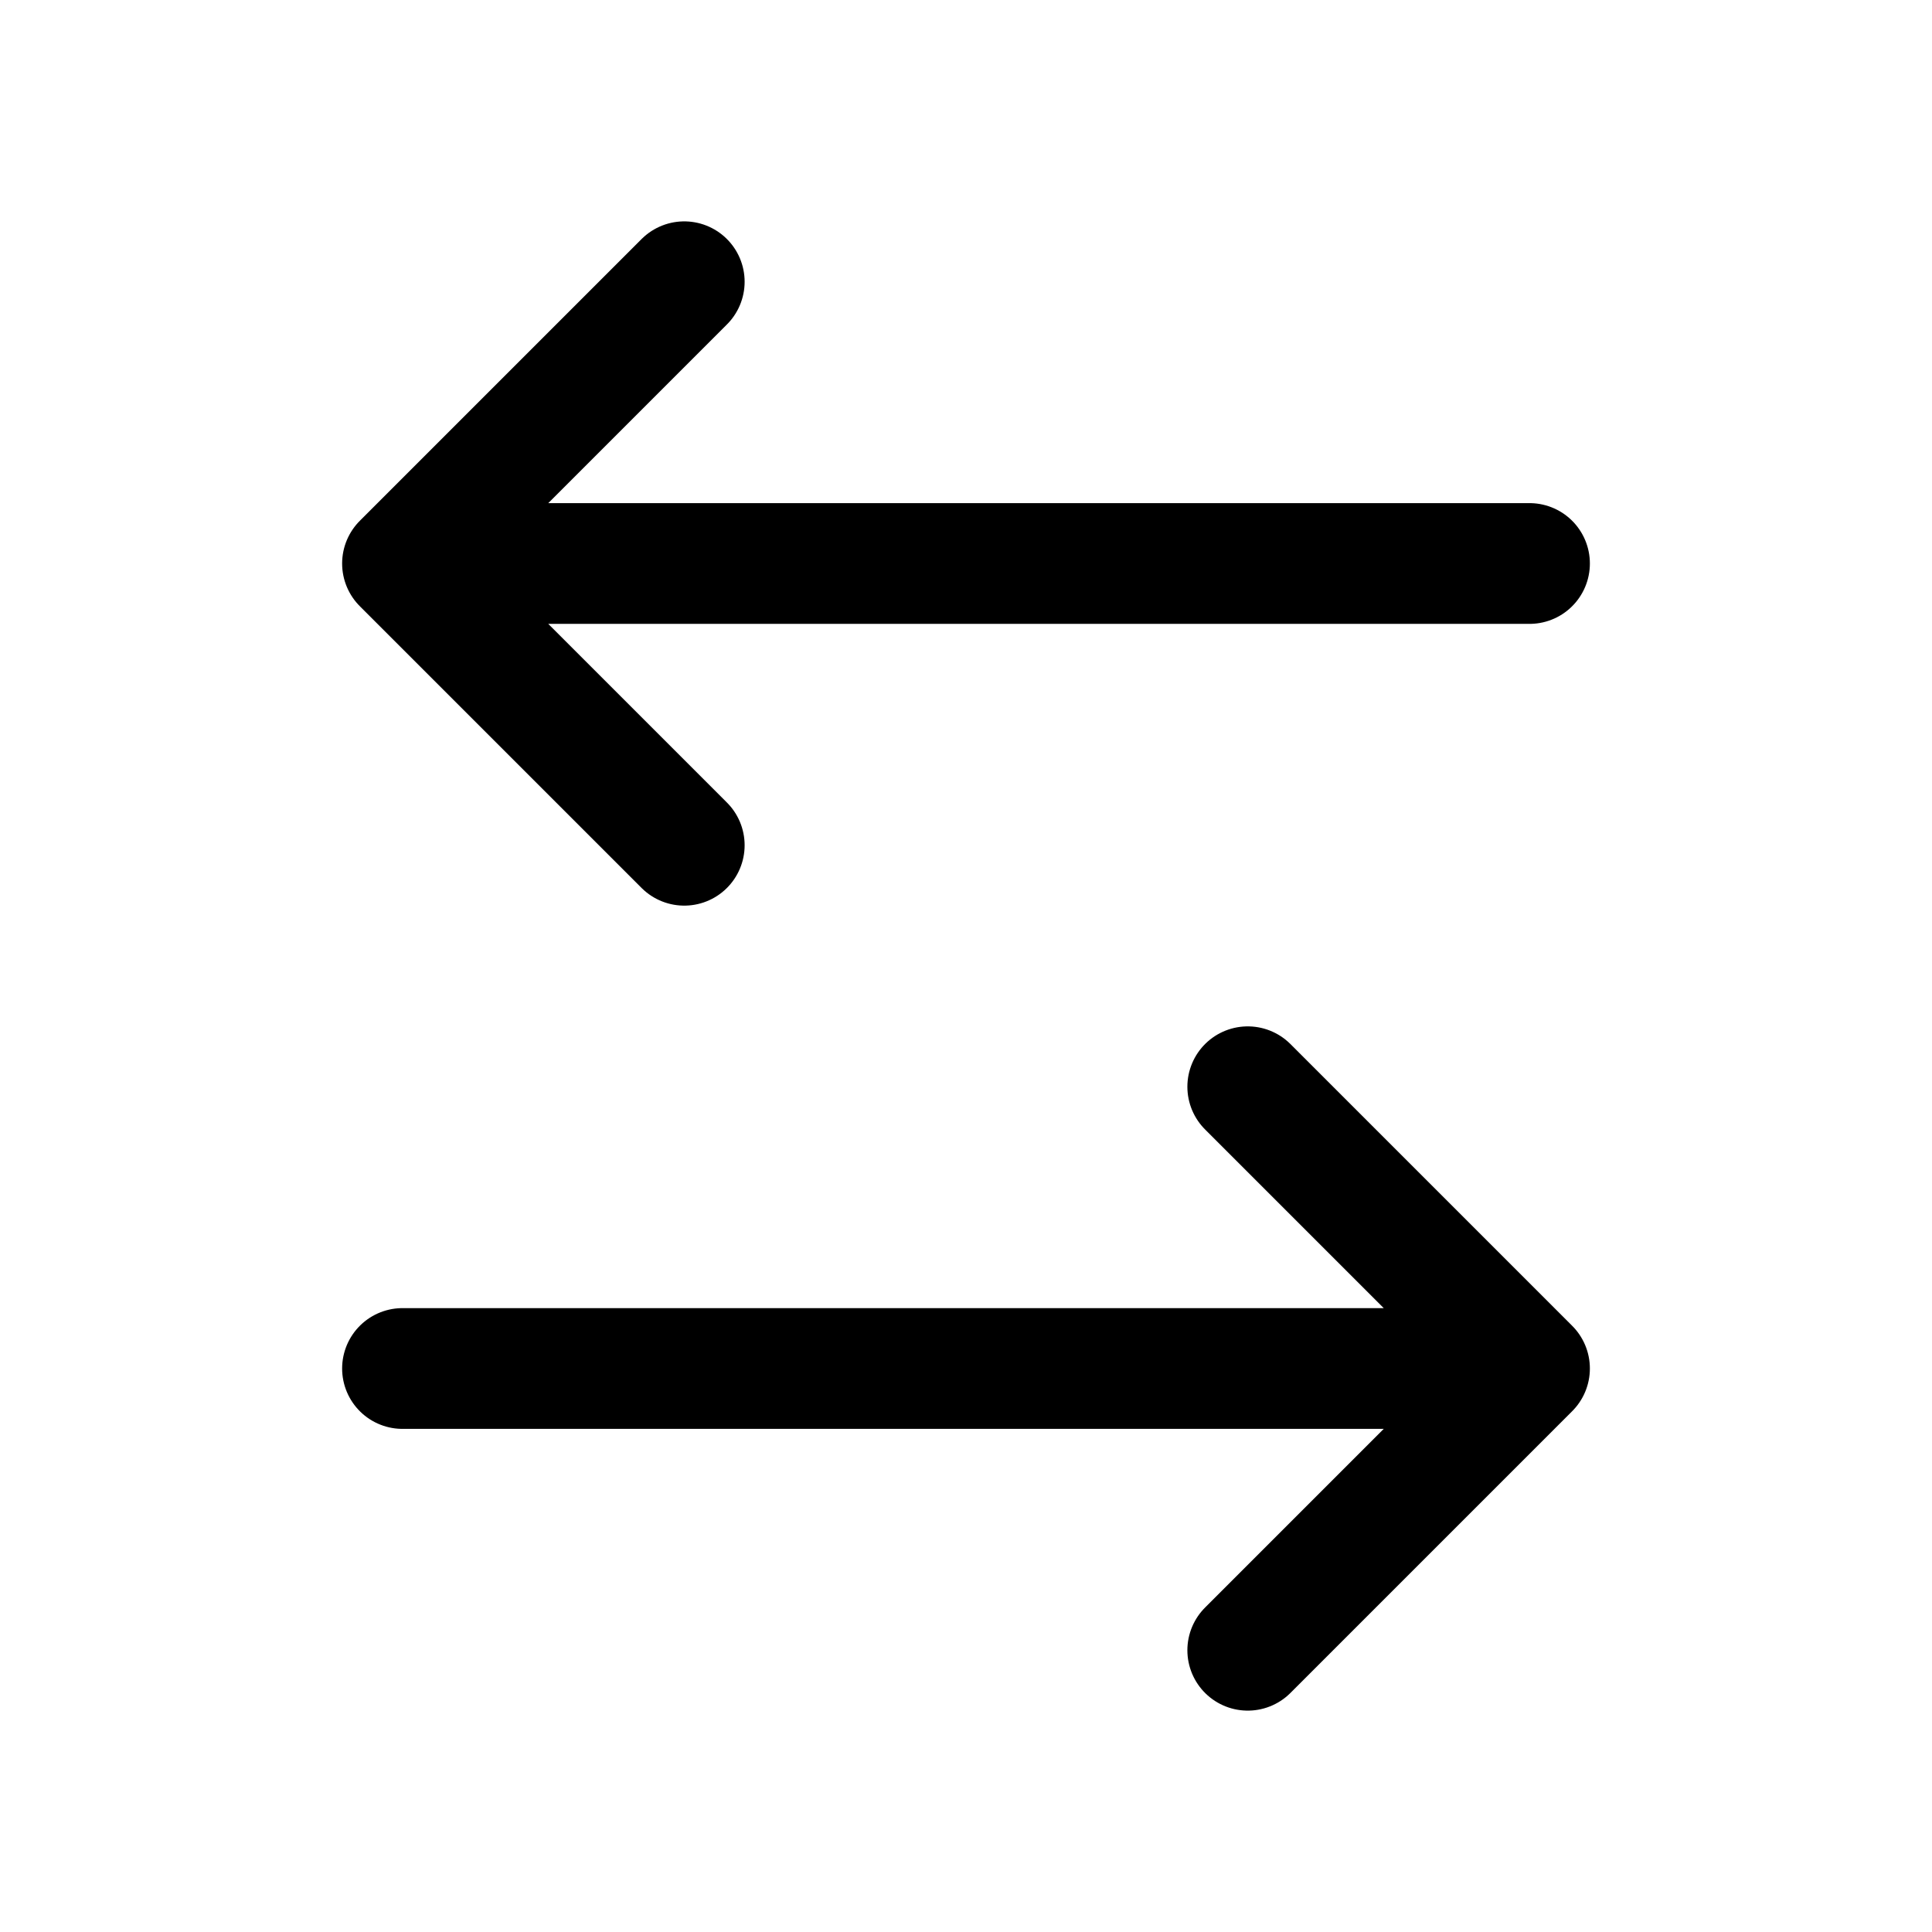 <svg viewBox="0 0 24 24" fill="none" stroke="currentColor" xmlns="http://www.w3.org/2000/svg"><path d="M5 17L19 17M19 17L15.5 20.5M19 17L15.5 13.5" stroke-width="1.5" stroke-linecap="round" stroke-linejoin="round"></path><path d="M19 7L5 7M5 7L8.5 10.5M5 7L8.5 3.5" stroke-width="1.5" stroke-linecap="round" stroke-linejoin="round"></path></svg>